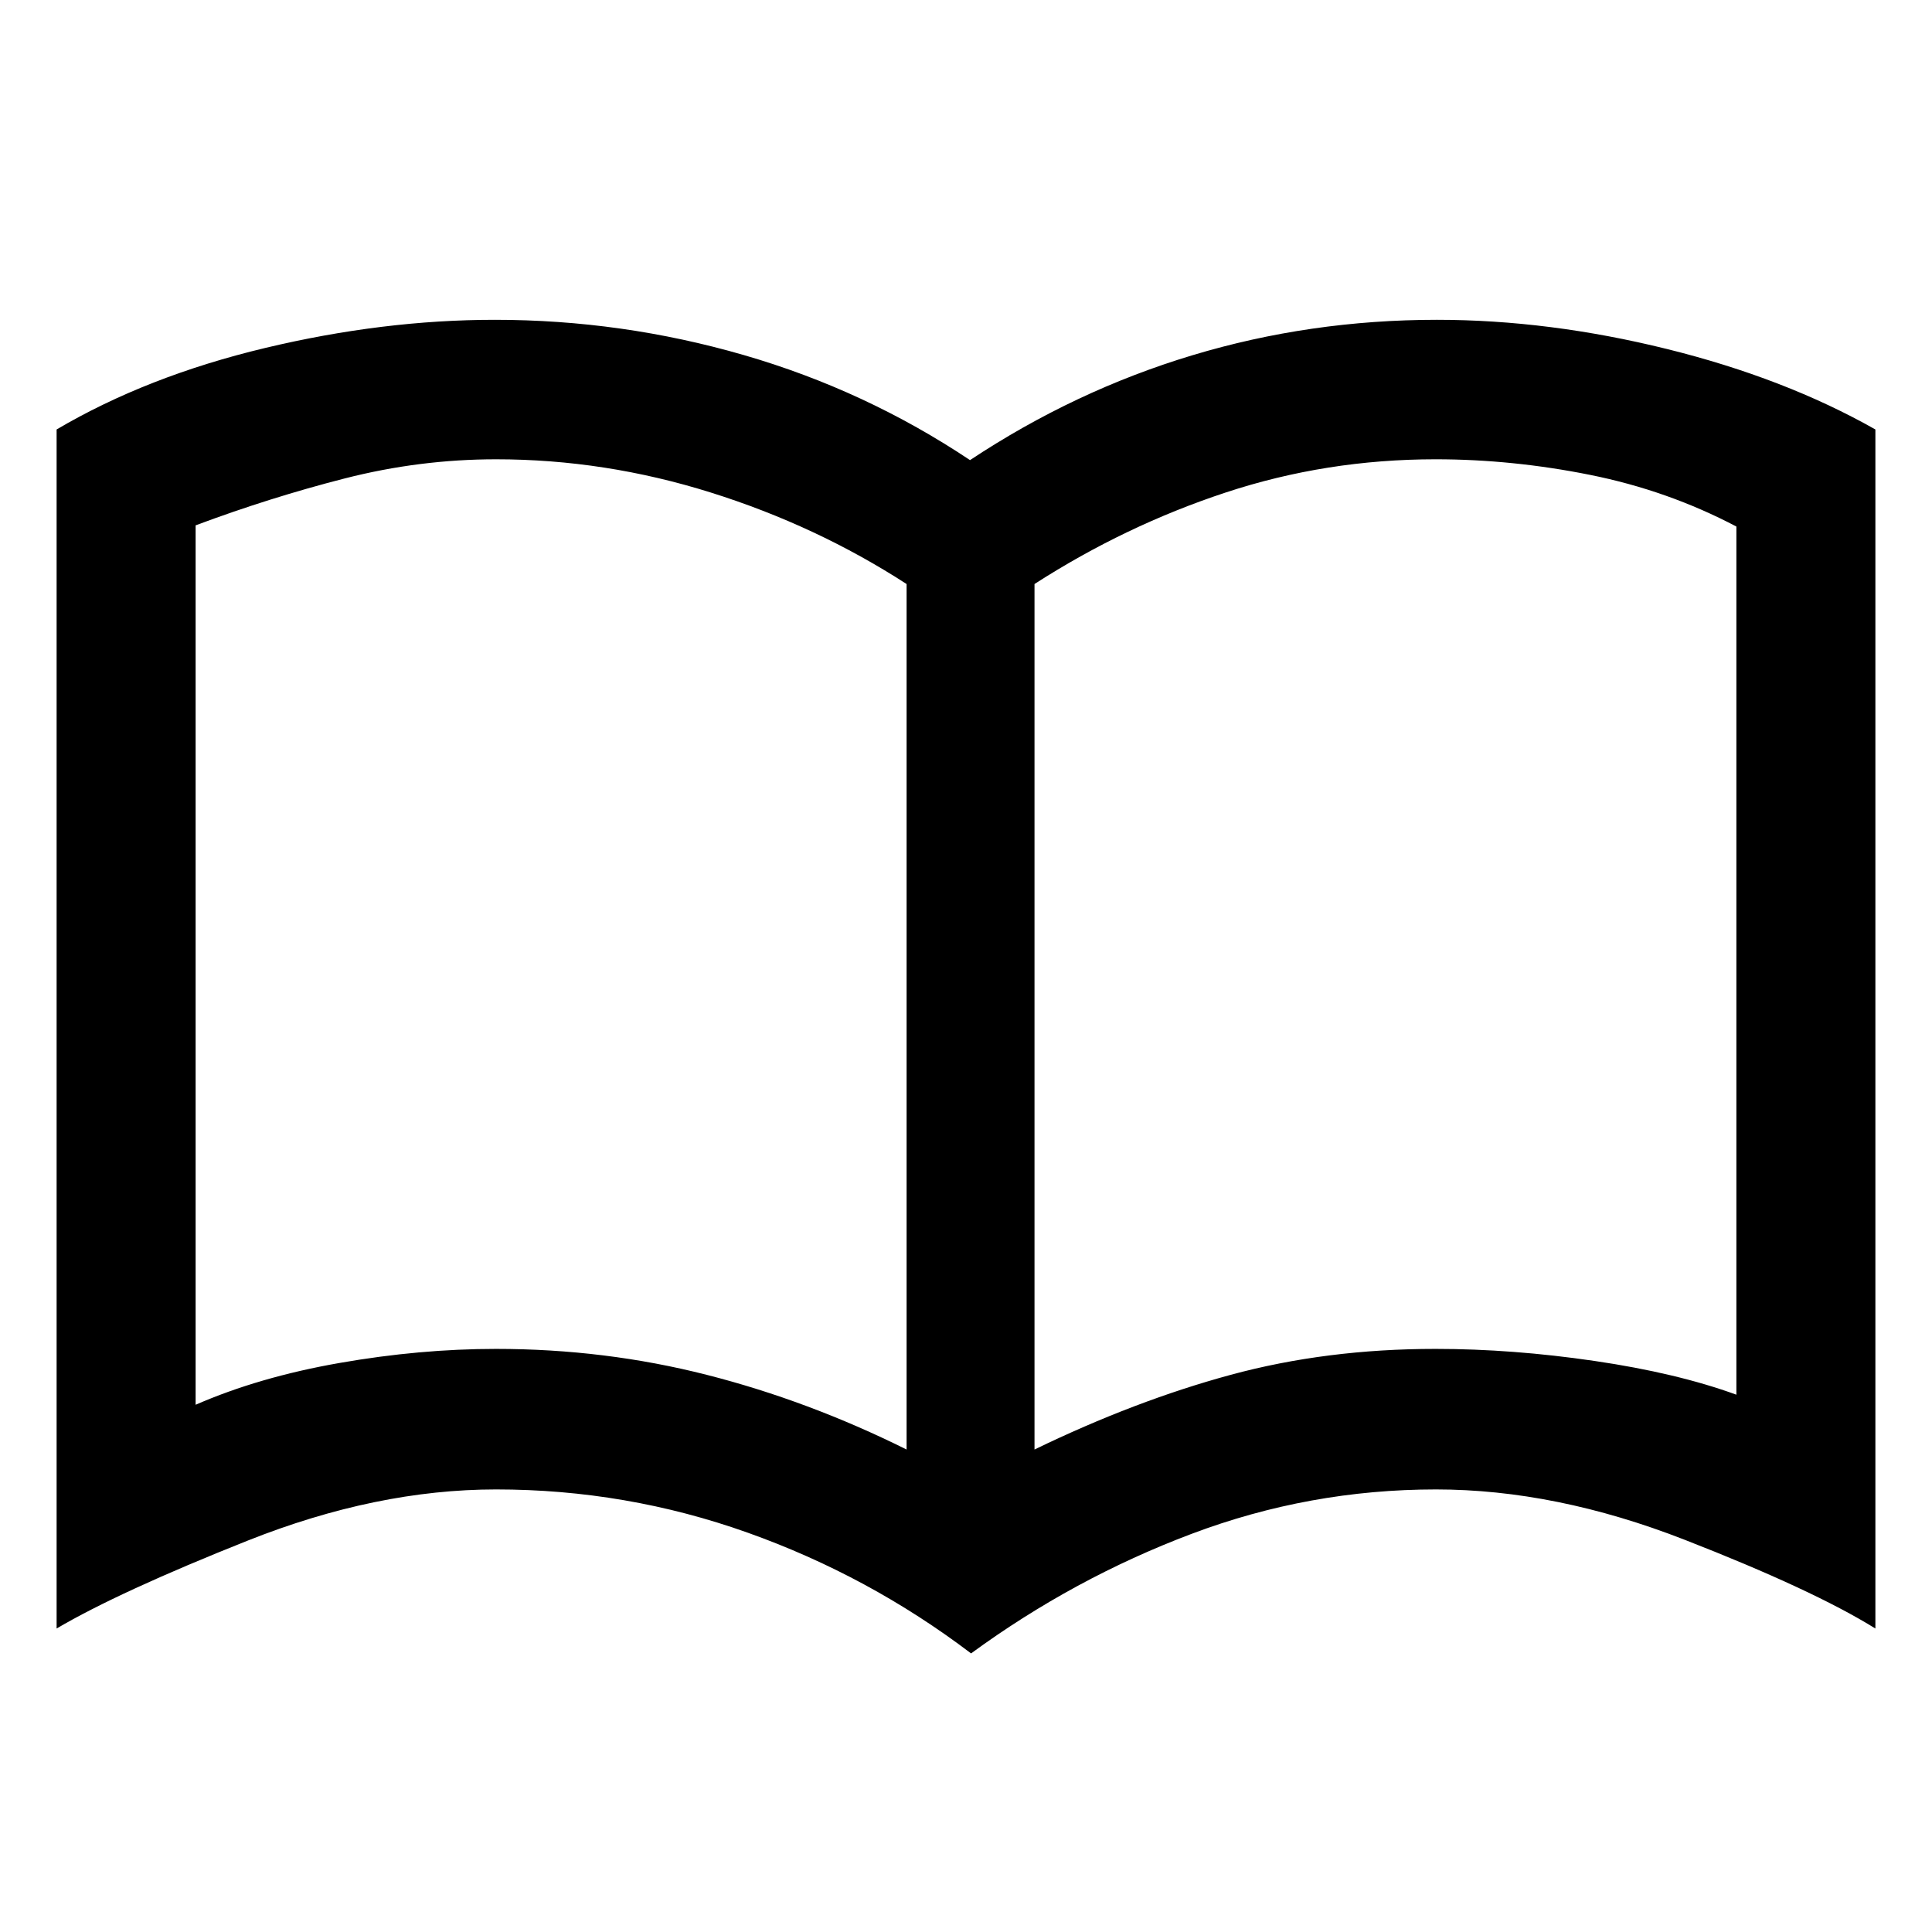 <svg xmlns="http://www.w3.org/2000/svg" height="48" viewBox="0 -960 960 960" width="48"><path d="M246.48-289.74q54.08 0 104.66 12.88t99.34 37.12V-669.8q-44.76-28.98-97.33-45.48-52.56-16.5-106.62-16.5-38.05 0-75.19 9.5T97.2-698.96v436.98q31.52-13.76 71.44-20.76 39.92-7 77.84-7Zm267.56 50q50.02-24.24 97.51-37.12 47.5-12.88 101.77-12.88 38.2 0 79.08 6 40.88 6 70.4 16.76v-431.38q-34-17.9-72.64-25.66-38.64-7.76-76.84-7.76-54.27 0-104.27 16.5-50.01 16.5-95.01 45.48v430.06Zm-31.52 101.31q-50.84-38.58-111.1-60.03-60.26-21.45-124.94-21.45-59.46 0-123.45 25.45Q59.04-169 28.13-150.8v-595.8q45-26.49 103.59-40.49 58.59-14 114.16-14 63.19 0 123.66 17.5Q430-766.09 482-731.37q52-34.48 110.48-52.1 58.47-17.62 121.52-17.62 55.69 0 114.28 14.5t103.59 39.99v595.8q-30.91-19.2-94.93-44.16-64.01-24.95-123.42-24.95-62.88 0-121.42 22.07t-109.58 59.41ZM273.96-486.26Z"/></svg>
